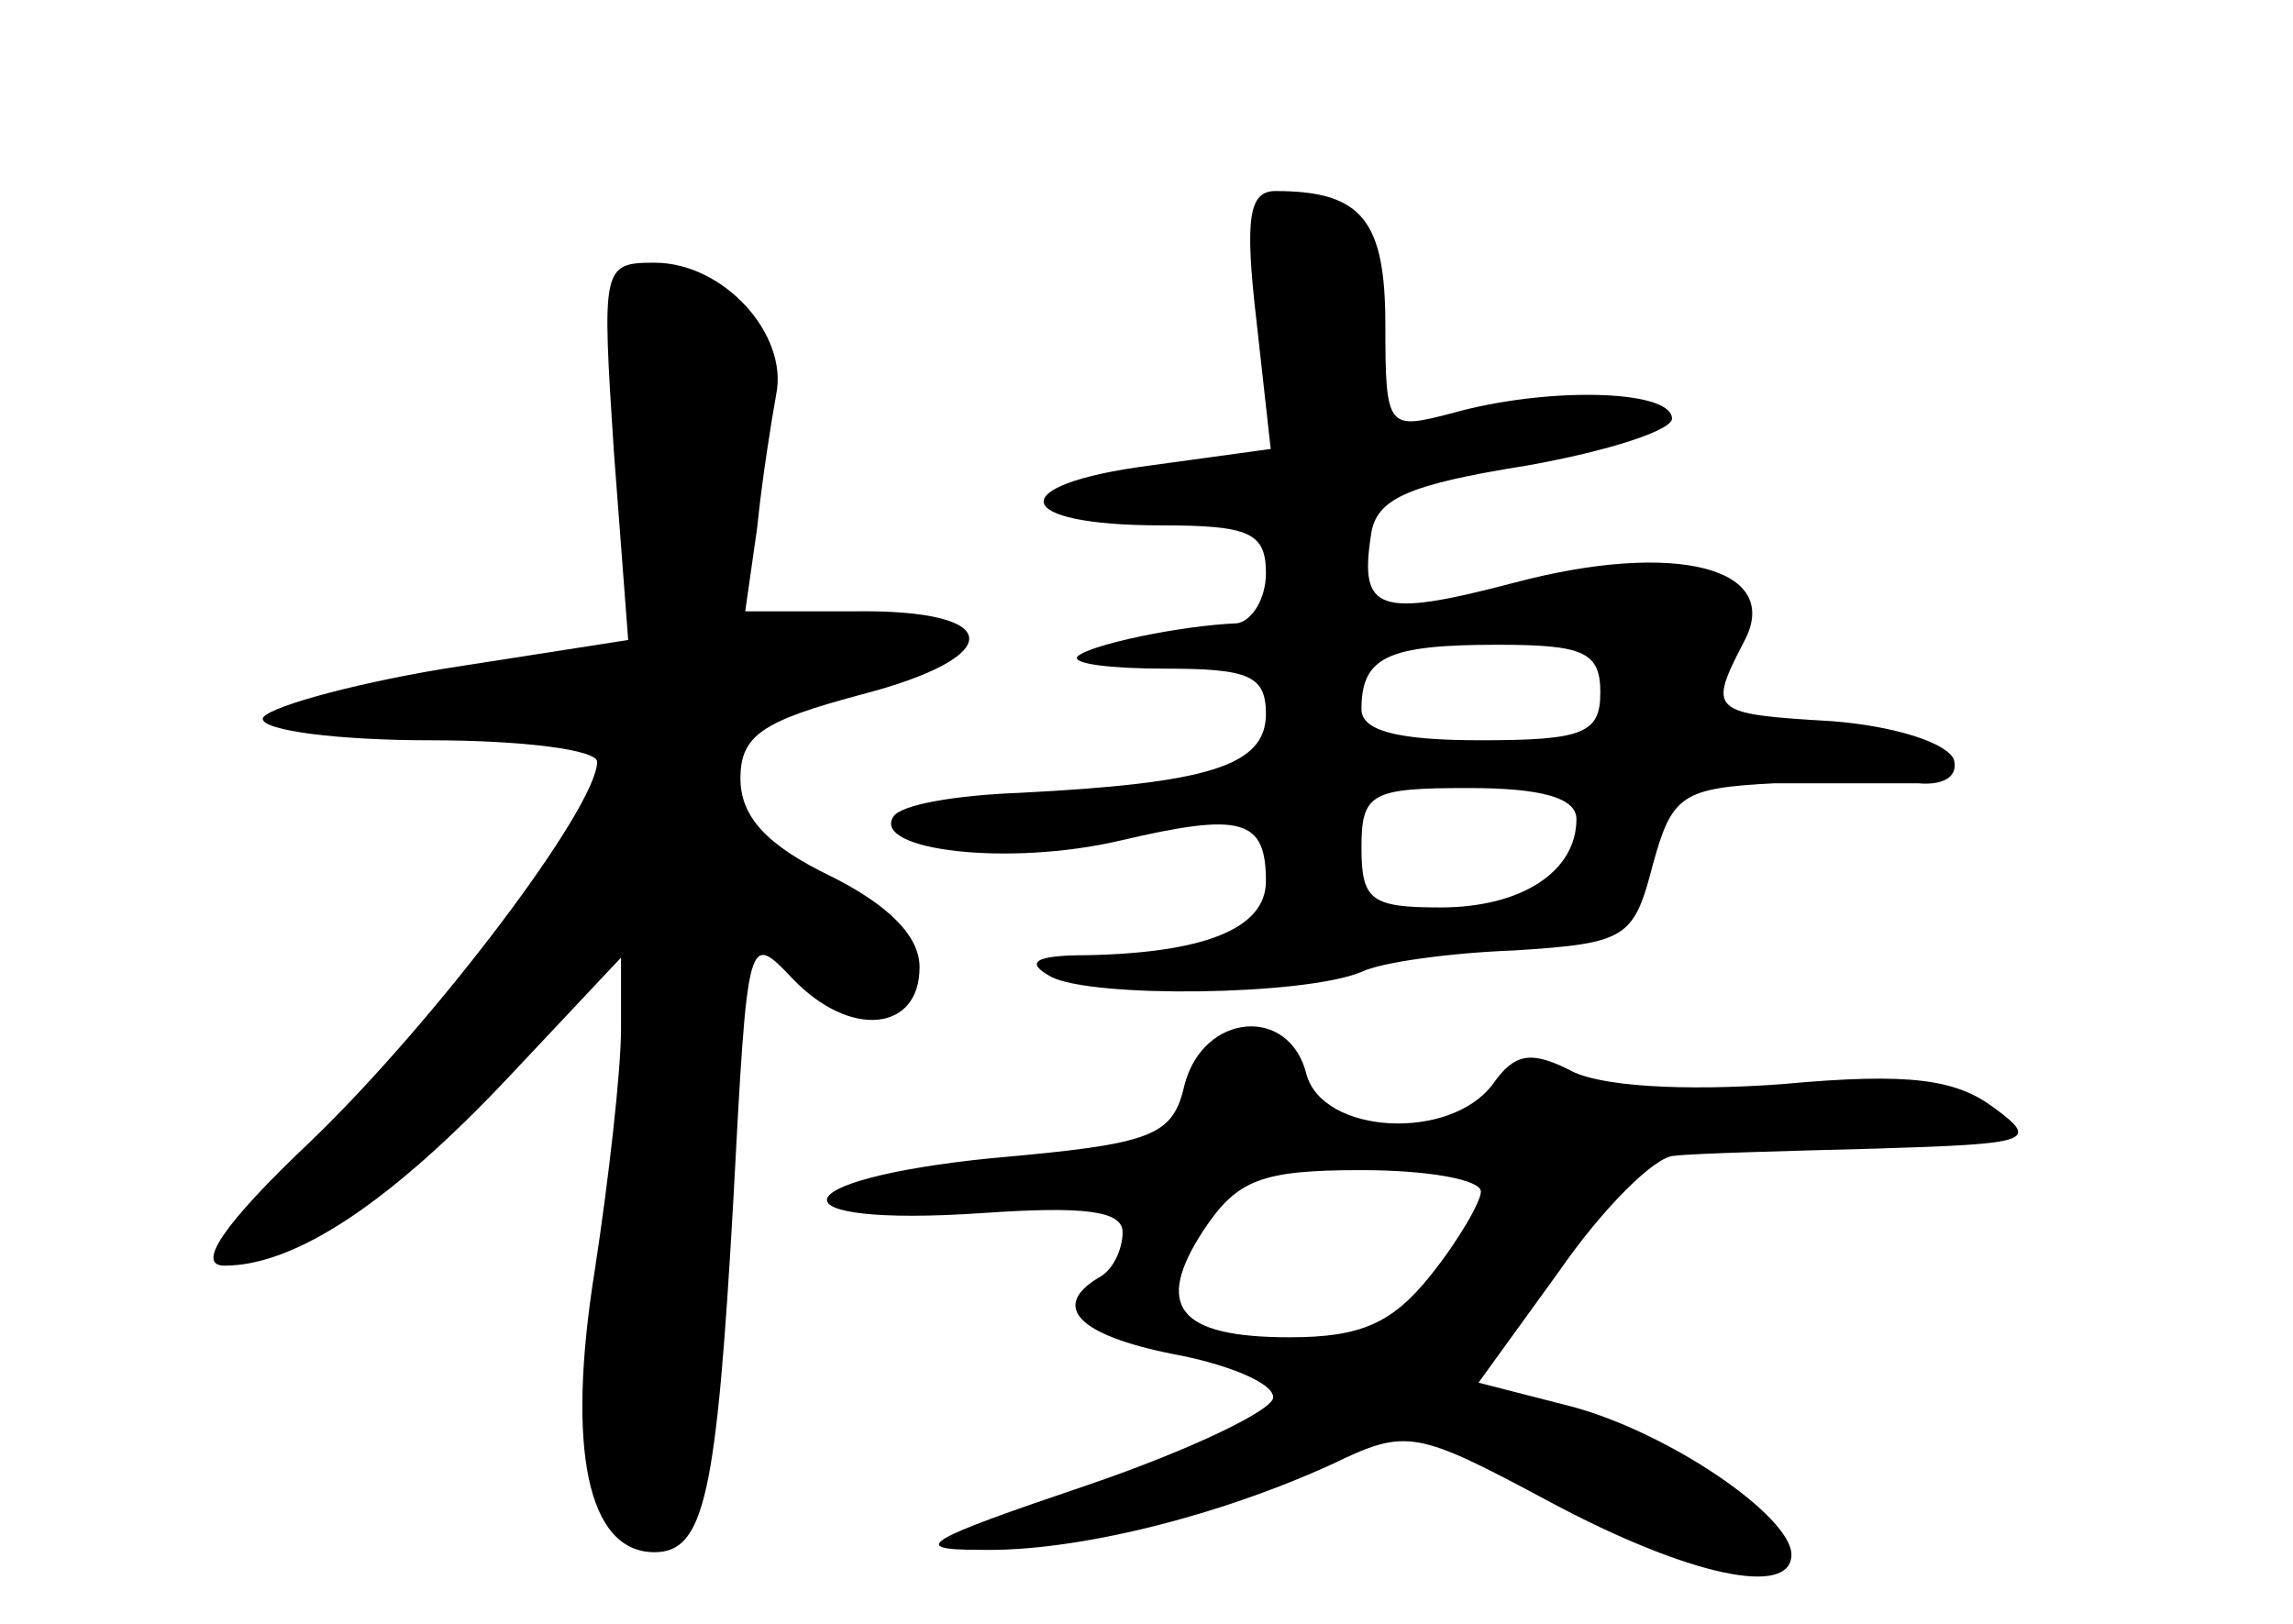 <?xml version="1.0" standalone="no"?>
<!DOCTYPE svg PUBLIC "-//W3C//DTD SVG 20010904//EN"
 "http://www.w3.org/TR/2001/REC-SVG-20010904/DTD/svg10.dtd">
<svg version="1.0" xmlns="http://www.w3.org/2000/svg"
 width="96pt" height="68pt" viewBox="0 0 96 68"
 preserveAspectRatio="xMidYMid meet">
<g transform="translate(0,68) scale(0.1,-0.1)"
fill="#000000" stroke="none">
<path d="M526 546 l6 -54 -51 -7 c-61 -8 -58 -25 5 -25 37 0 44 -3 44 -20 0
-11 -6 -20 -12 -21 -24 -1 -62 -9 -67 -14 -2 -3 14 -5 37 -5 35 0 42 -3 42
-19 0 -22 -25 -29 -103 -33 -27 -1 -50 -5 -53 -10 -9 -14 48 -21 95 -10 51 12
61 9 61 -17 0 -20 -26 -30 -75 -31 -22 0 -26 -3 -15 -9 17 -9 106 -8 130 2 8
4 37 8 64 9 47 3 50 5 58 36 8 29 12 32 51 34 23 0 50 0 60 0 11 -1 17 3 15
10 -3 7 -25 14 -51 16 -51 3 -52 4 -37 33 17 31 -28 43 -96 25 -57 -15 -65
-12 -60 20 2 15 15 21 65 29 34 6 62 15 61 20 -1 12 -53 13 -92 2 -27 -7 -28
-7 -28 37 0 44 -10 56 -46 56 -11 0 -13 -11 -8 -54z m144 -156 c0 -17 -7 -20
-50 -20 -35 0 -50 4 -50 13 0 22 11 27 57 27 36 0 43 -3 43 -20z m-10 -53 c0
-22 -23 -37 -57 -37 -29 0 -33 3 -33 25 0 23 4 25 45 25 30 0 45 -4 45 -13z"/>
<path d="M257 491 l6 -79 -77 -12 c-42 -7 -76 -17 -76 -21 0 -5 32 -9 70 -9
39 0 70 -4 70 -9 0 -19 -68 -109 -120 -159 -37 -35 -48 -52 -36 -52 30 0 70
27 119 79 l47 50 0 -30 c0 -17 -5 -62 -11 -101 -12 -75 -3 -118 25 -118 21 0
26 24 33 147 6 113 6 113 25 93 24 -25 53 -22 53 5 0 13 -13 26 -37 38 -27 13
-38 25 -38 41 0 18 9 24 50 35 62 16 61 36 -3 35 l-45 0 5 35 c2 20 6 45 8 56
5 25 -22 55 -51 55 -22 0 -22 -2 -17 -79z"/>
<path d="M496 226 c-5 -22 -13 -25 -81 -31 -89 -9 -93 -29 -4 -23 43 3 59 1
59 -8 0 -7 -4 -16 -10 -19 -20 -12 -9 -24 31 -32 22 -4 42 -12 42 -18 1 -5
-34 -22 -78 -37 -68 -23 -75 -27 -45 -27 40 -1 100 14 148 36 31 15 35 14 91
-16 58 -31 101 -40 101 -22 0 16 -51 51 -92 62 l-39 10 34 47 c18 26 40 48 48
48 8 1 46 2 84 3 65 2 69 3 50 17 -16 12 -35 15 -89 10 -41 -3 -77 -1 -89 6
-16 8 -23 7 -32 -6 -18 -24 -71 -21 -78 4 -7 29 -43 26 -51 -4z m124 -45 c0
-4 -9 -20 -21 -35 -16 -20 -29 -26 -59 -26 -47 0 -57 13 -36 45 14 21 24 25
66 25 28 0 50 -4 50 -9z"/>
</g>
</svg>
